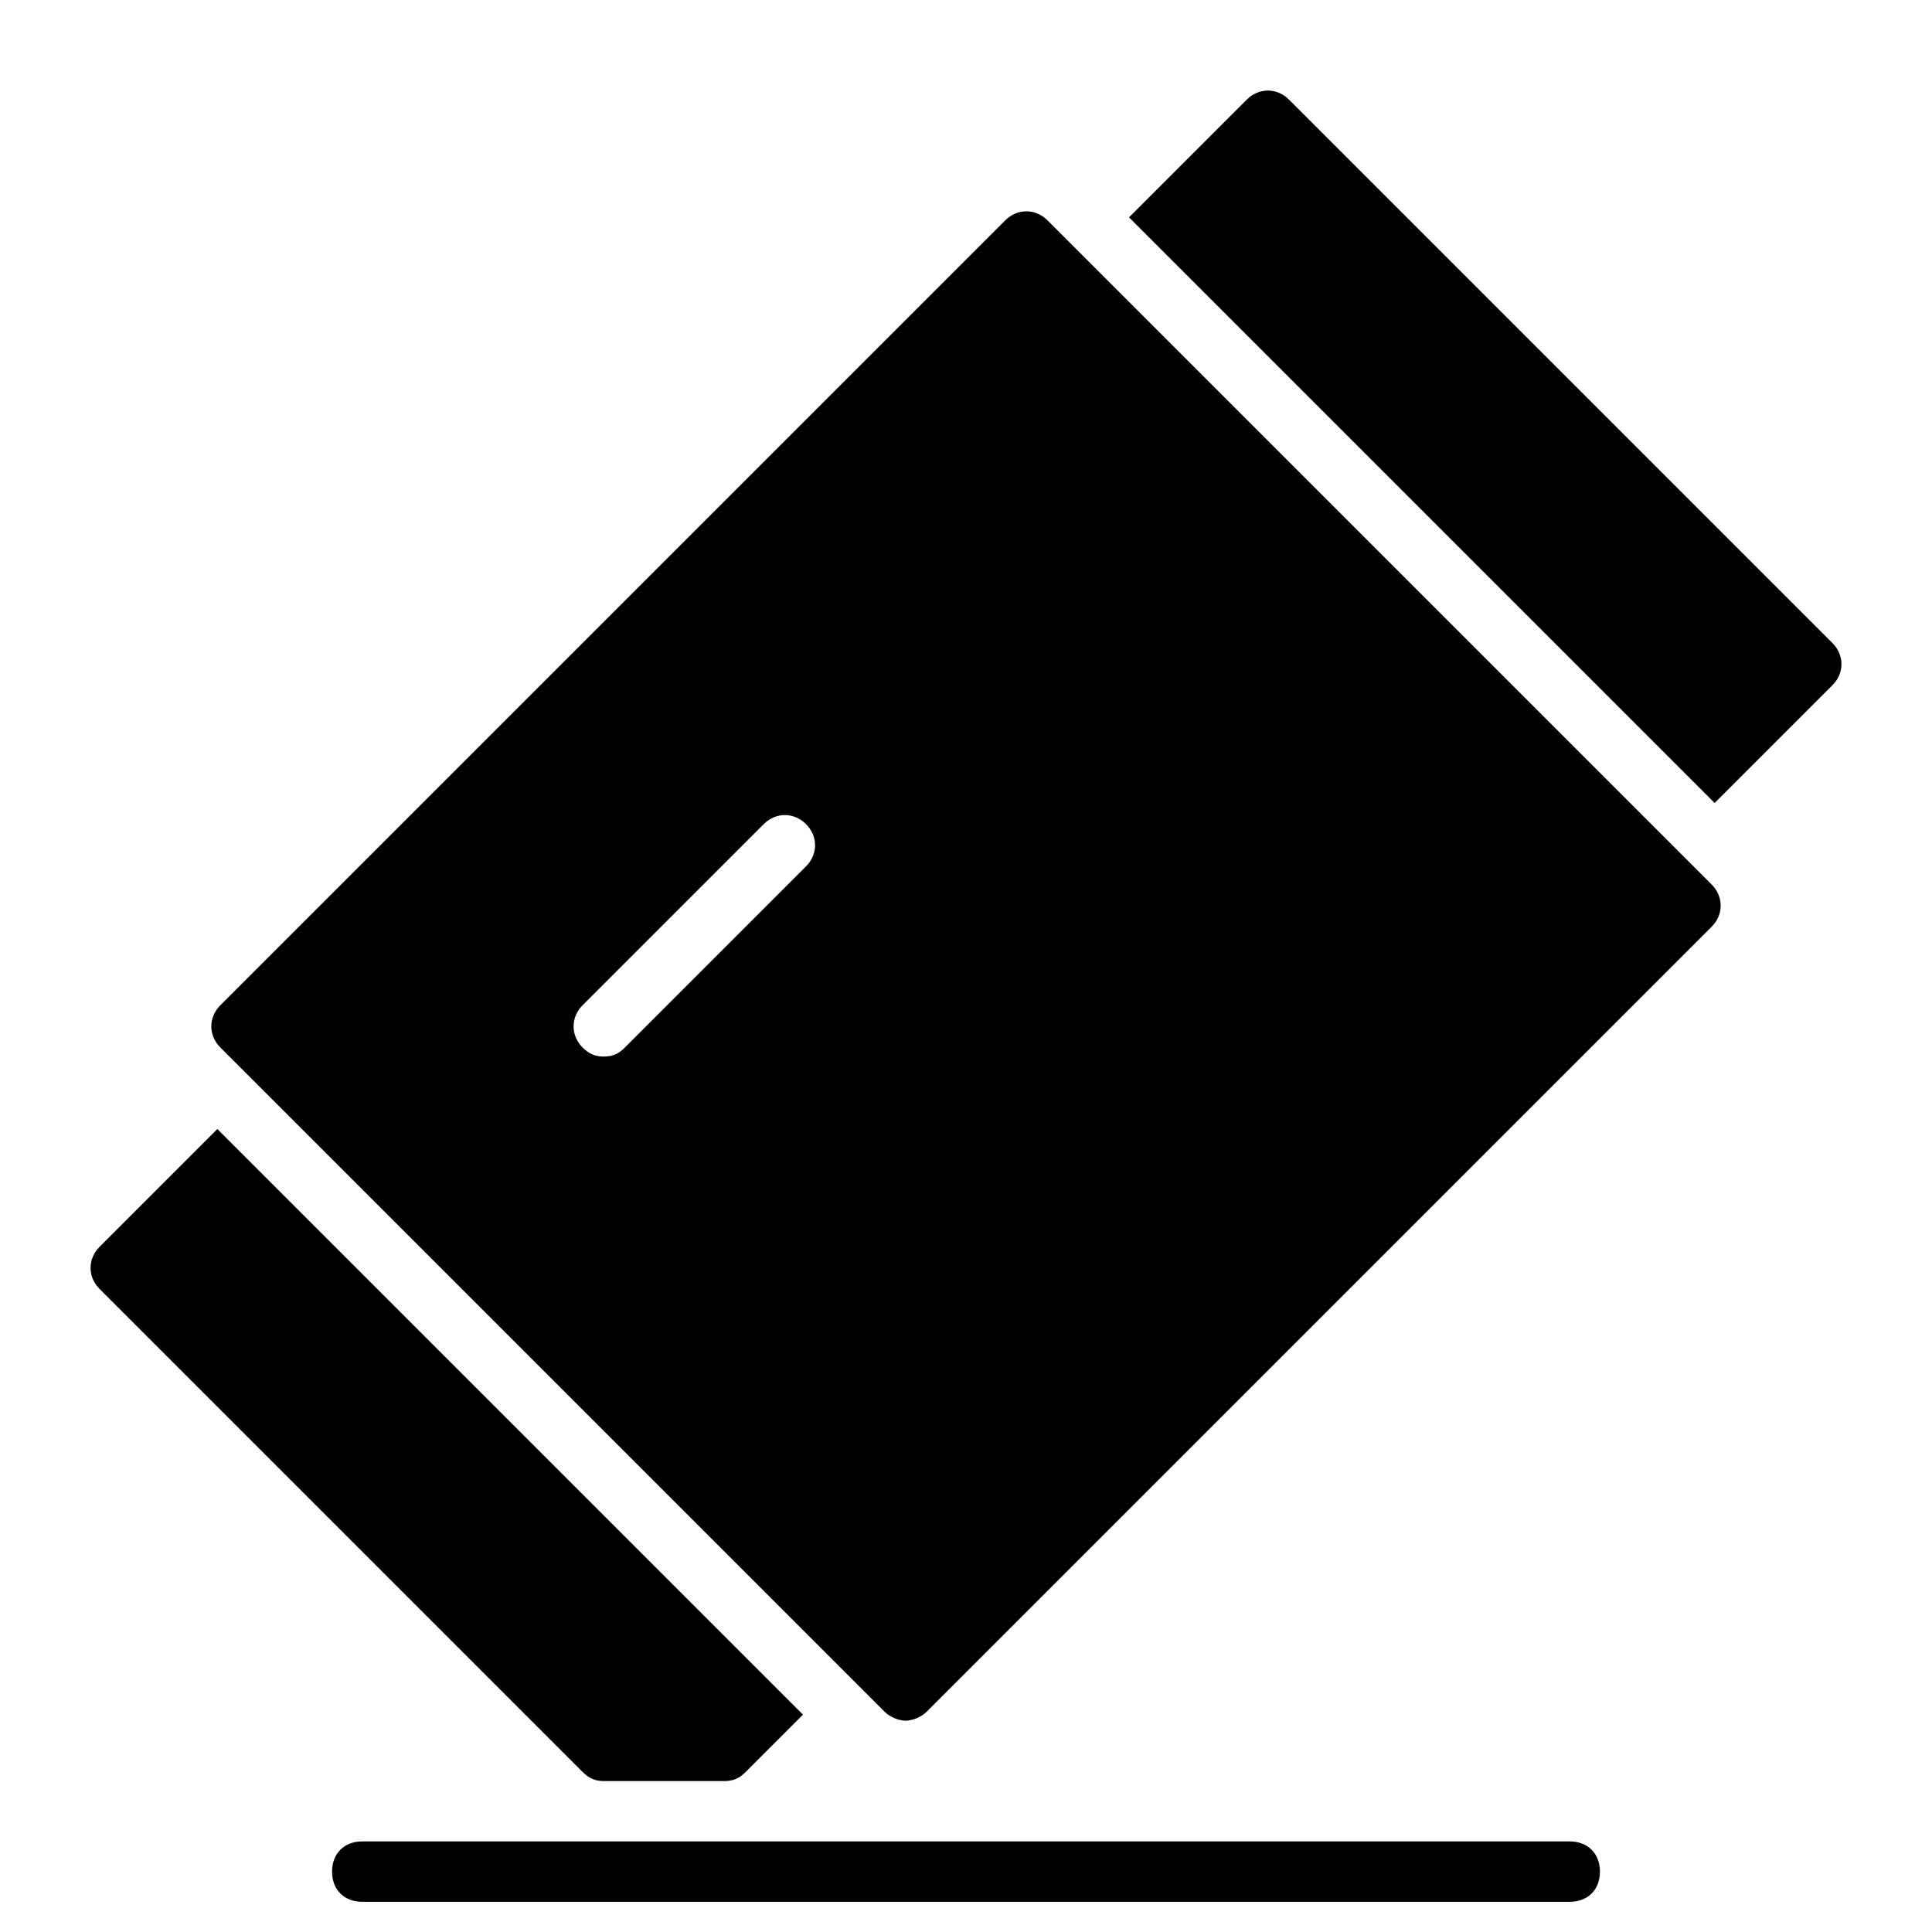 <?xml version="1.0" encoding="utf-8"?>
<!-- Generator: Adobe Illustrator 19.1.0, SVG Export Plug-In . SVG Version: 6.00 Build 0)  -->
<!DOCTYPE svg PUBLIC "-//W3C//DTD SVG 1.1//EN" "http://www.w3.org/Graphics/SVG/1.1/DTD/svg11.dtd">
<svg version="1.1" id="Layer_1" xmlns="http://www.w3.org/2000/svg" xmlns:xlink="http://www.w3.org/1999/xlink" x="0px" y="0px"
	 width="64px" height="64px" viewBox="0 0 64 64" enable-background="new 0 0 64 64" xml:space="preserve">
<path d="M56.7,29.3l-22-22c-0.4-0.4-1-0.4-1.4,0l-26,26c-0.4,0.4-0.4,1,0,1.4l22,22c0.2,0.2,0.5,0.3,0.7,0.3s0.5-0.1,0.7-0.3l26-26
	C57.1,30.3,57.1,29.7,56.7,29.3z M26.7,28.7l-6,6C20.5,34.9,20.3,35,20,35s-0.5-0.1-0.7-0.3c-0.4-0.4-0.4-1,0-1.4l6-6
	c0.4-0.4,1-0.4,1.4,0S27.1,28.3,26.7,28.7z"/>
<path d="M52,63H12c-0.6,0-1-0.4-1-1s0.4-1,1-1h40c0.6,0,1,0.4,1,1S52.6,63,52,63z"/>
<path id="color_14_" d="M7.2,37.4l-3.9,3.9c-0.4,0.4-0.4,1,0,1.4l16,16c0.2,0.2,0.4,0.3,0.7,0.3h4c0.3,0,0.5-0.1,0.7-0.3l1.9-1.9
	L7.2,37.4z"/>
<path id="color_13_" d="M60.7,21.3l-18-18c-0.4-0.4-1-0.4-1.4,0l-3.9,3.9l19.4,19.4l3.9-3.9C61.1,22.3,61.1,21.7,60.7,21.3z"/>
</svg>

